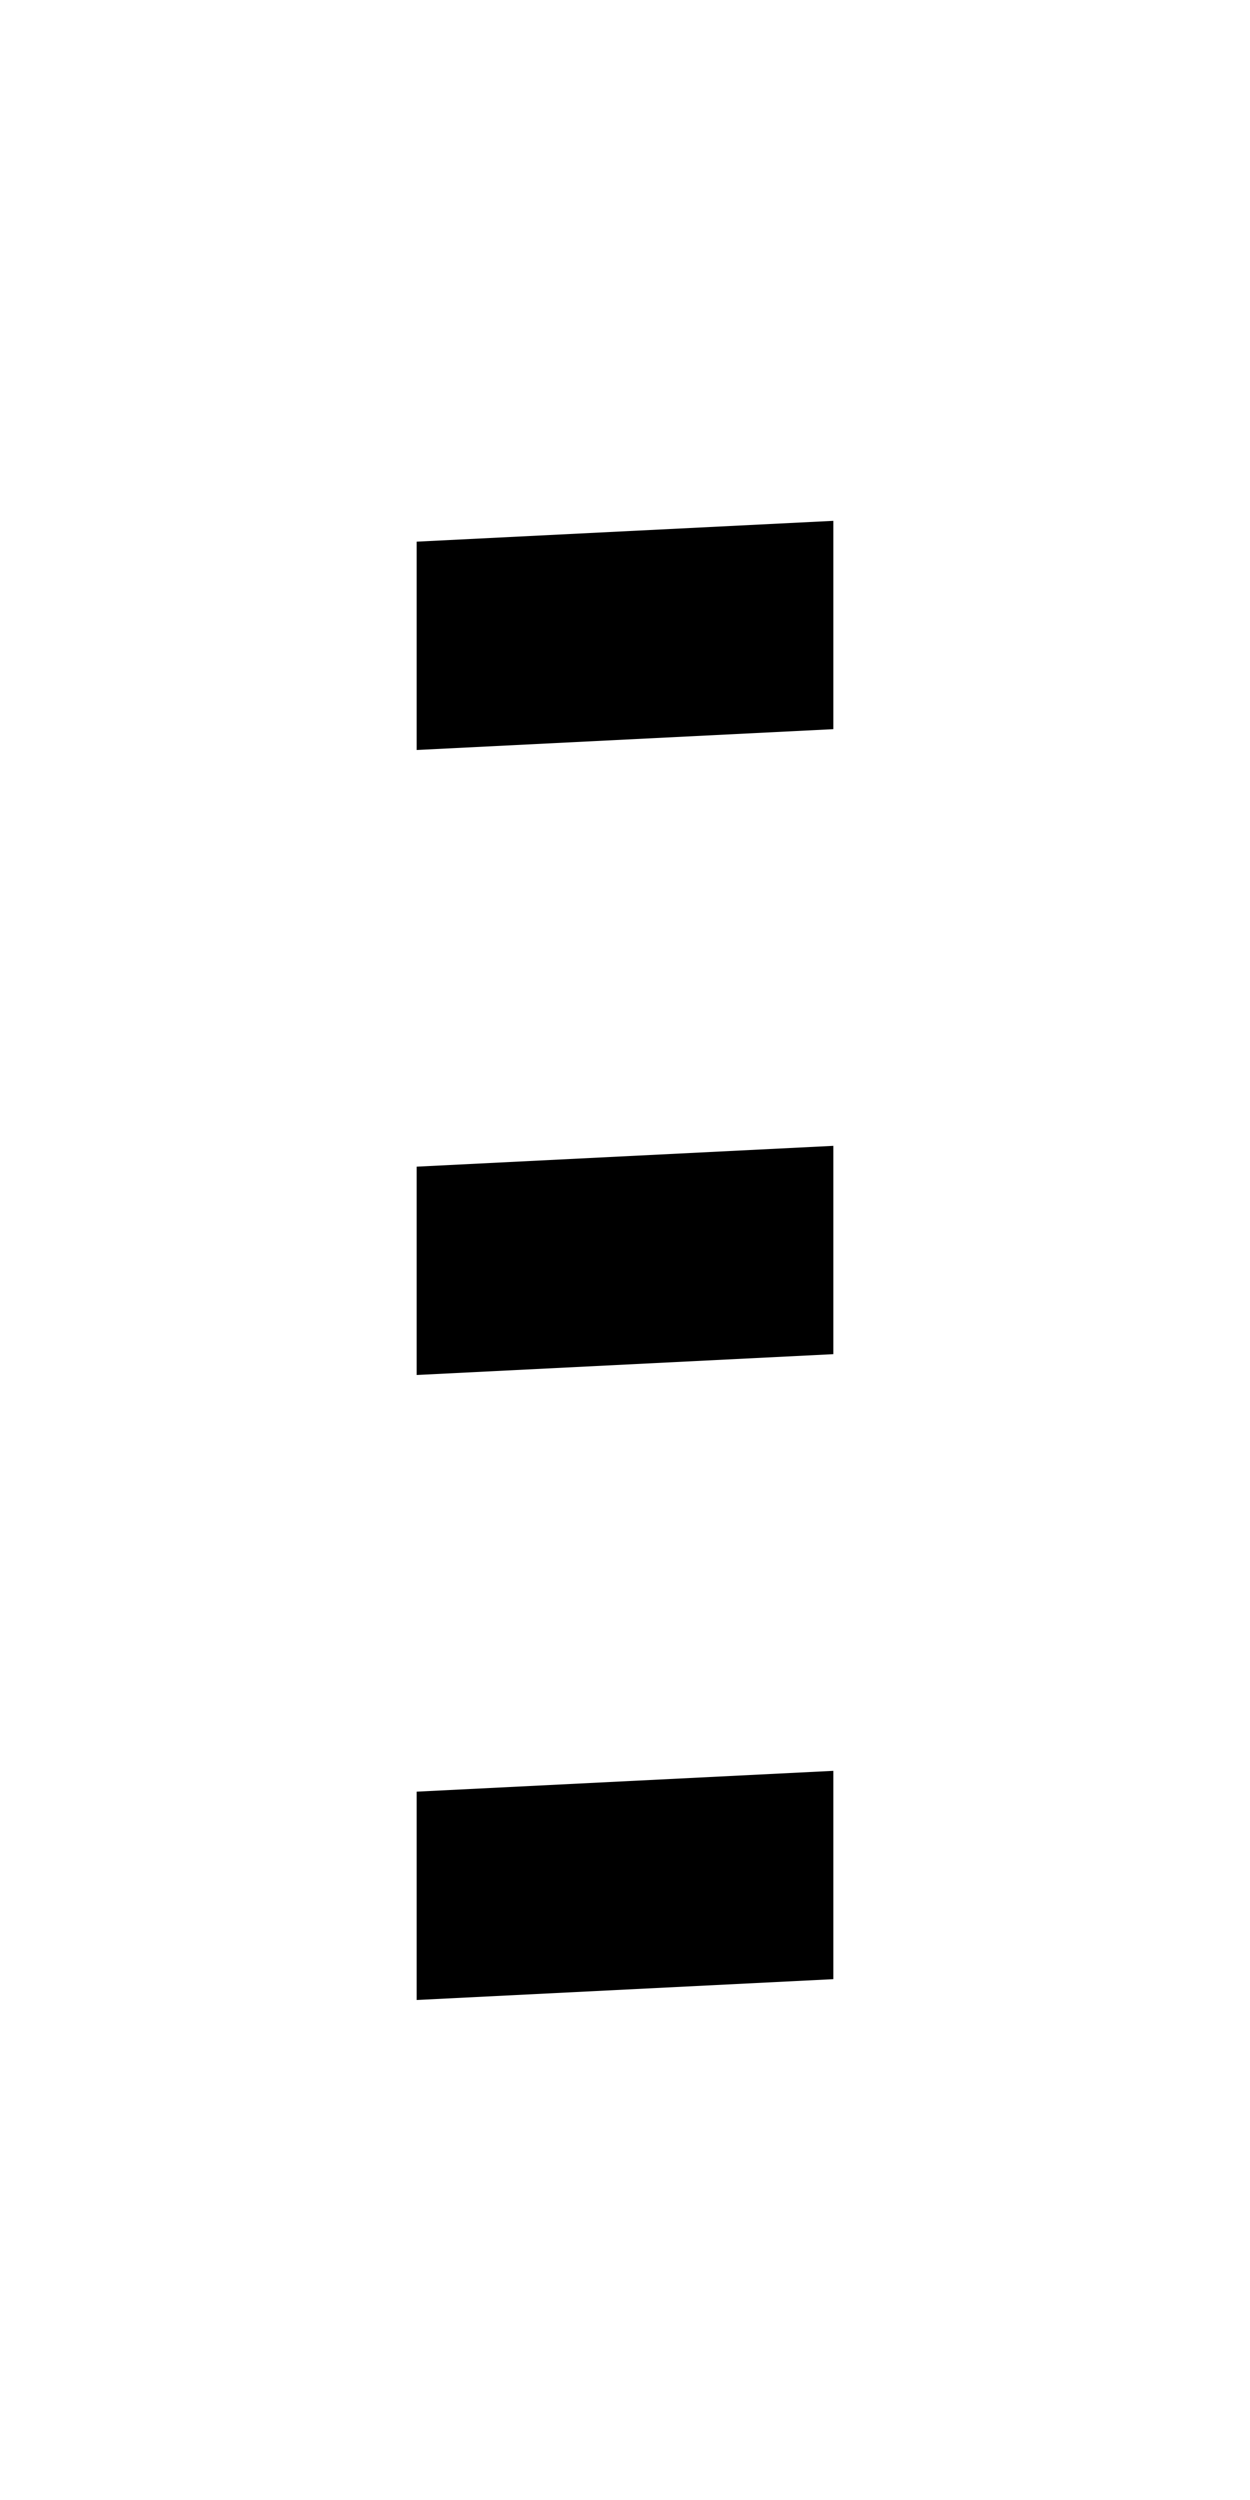 <svg width="12" height="24" viewBox="0 0 12 24" fill="none" xmlns="http://www.w3.org/2000/svg">
  <path d="M8 7L4 7.2V5.2L8 5V7Z" fill="currentColor" />
  <path d="M8 19L4 19.2V17.2L8 17V19Z" fill="currentColor" />
  <path d="M4 13.2L8 13V11L4 11.2V13.2Z" fill="currentColor" />
</svg>
